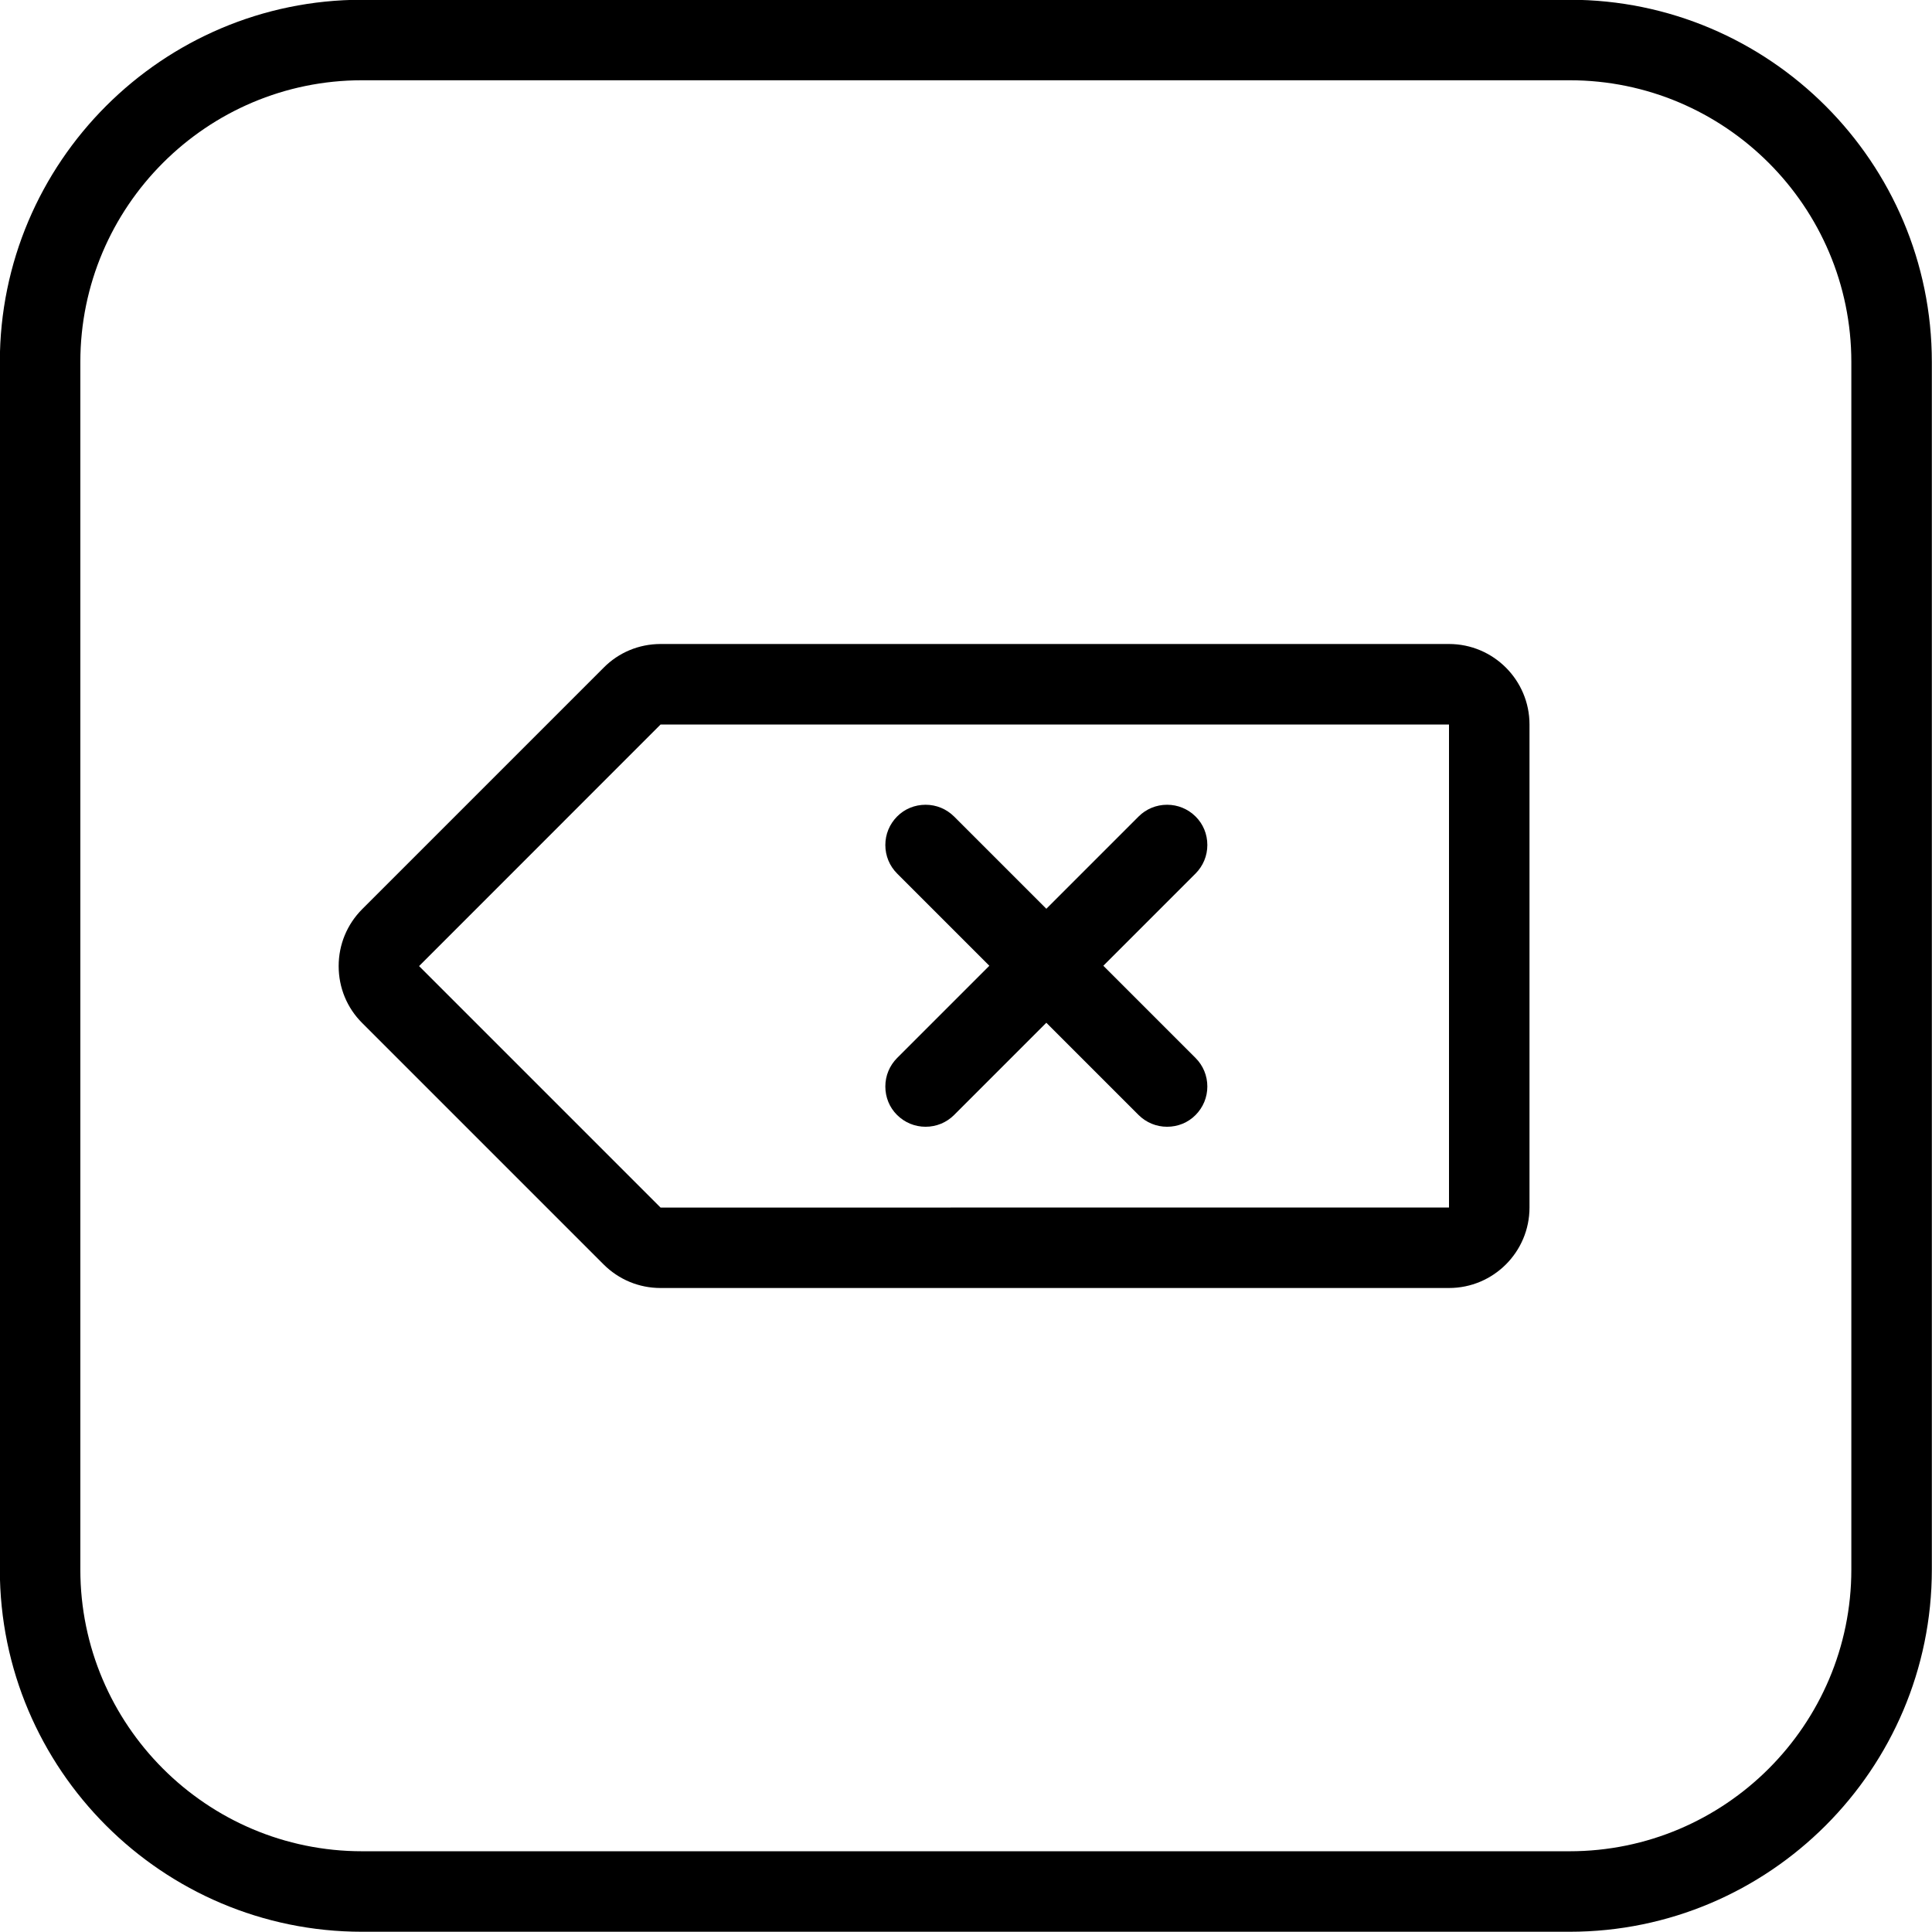 <?xml version="1.0" encoding="utf-8"?>
<!-- Generator: Adobe Illustrator 22.1.0, SVG Export Plug-In . SVG Version: 6.00 Build 0)  -->
<svg version="1.1" id="Layer_1" xmlns="http://www.w3.org/2000/svg" xmlns:xlink="http://www.w3.org/1999/xlink" x="0px" y="0px"
	 viewBox="0 0 24 24" style="enable-background:new 0 0 24 24;" xml:space="preserve">
<g>
	<title>keyboard-delete</title>
	<path d="M4.498,23.997c-2.481,0-4.5-2.019-4.5-4.5v-15c0-2.481,2.019-4.5,4.5-4.5h15c2.481,0,4.5,2.019,4.5,4.5v15
		c0,2.481-2.019,4.5-4.5,4.5H4.498z M4.498,0.997c-1.93,0-3.5,1.57-3.5,3.5v15c0,1.93,1.57,3.5,3.5,3.5h15c1.93,0,3.5-1.57,3.5-3.5
		v-15c0-1.93-1.57-3.5-3.5-3.5H4.498z"/>
	<path d="M14.498,13.997c-0.134,0-0.259-0.052-0.354-0.146l-1.146-1.146l-1.146,1.146c-0.094,0.094-0.22,0.146-0.354,0.146
		s-0.259-0.052-0.354-0.146s-0.146-0.22-0.146-0.354s0.052-0.259,0.146-0.354l1.146-1.146l-1.146-1.146
		c-0.094-0.094-0.146-0.22-0.146-0.354s0.052-0.259,0.146-0.354s0.22-0.146,0.354-0.146s0.259,0.052,0.354,0.146l1.146,1.146
		l1.146-1.146c0.094-0.094,0.22-0.146,0.354-0.146s0.259,0.052,0.354,0.146s0.146,0.22,0.146,0.354s-0.052,0.259-0.146,0.354
		l-1.146,1.146l1.146,1.146c0.094,0.094,0.146,0.22,0.146,0.354s-0.052,0.259-0.146,0.354S14.632,13.997,14.498,13.997z"/>
	<path d="M8.205,16c-0.266,0-0.517-0.104-0.706-0.292l-3-3c-0.189-0.188-0.292-0.44-0.292-0.707c0-0.267,0.104-0.518,0.292-0.707
		l3-3C7.686,8.105,7.937,8.001,8.204,8H18c0.552,0,1,0.449,1,1v6c0,0.552-0.448,1-1,1H8.205z M5.206,12.001l3,3L18,15V9H8.206
		L5.206,12.001z"/>
</g>
</svg>
